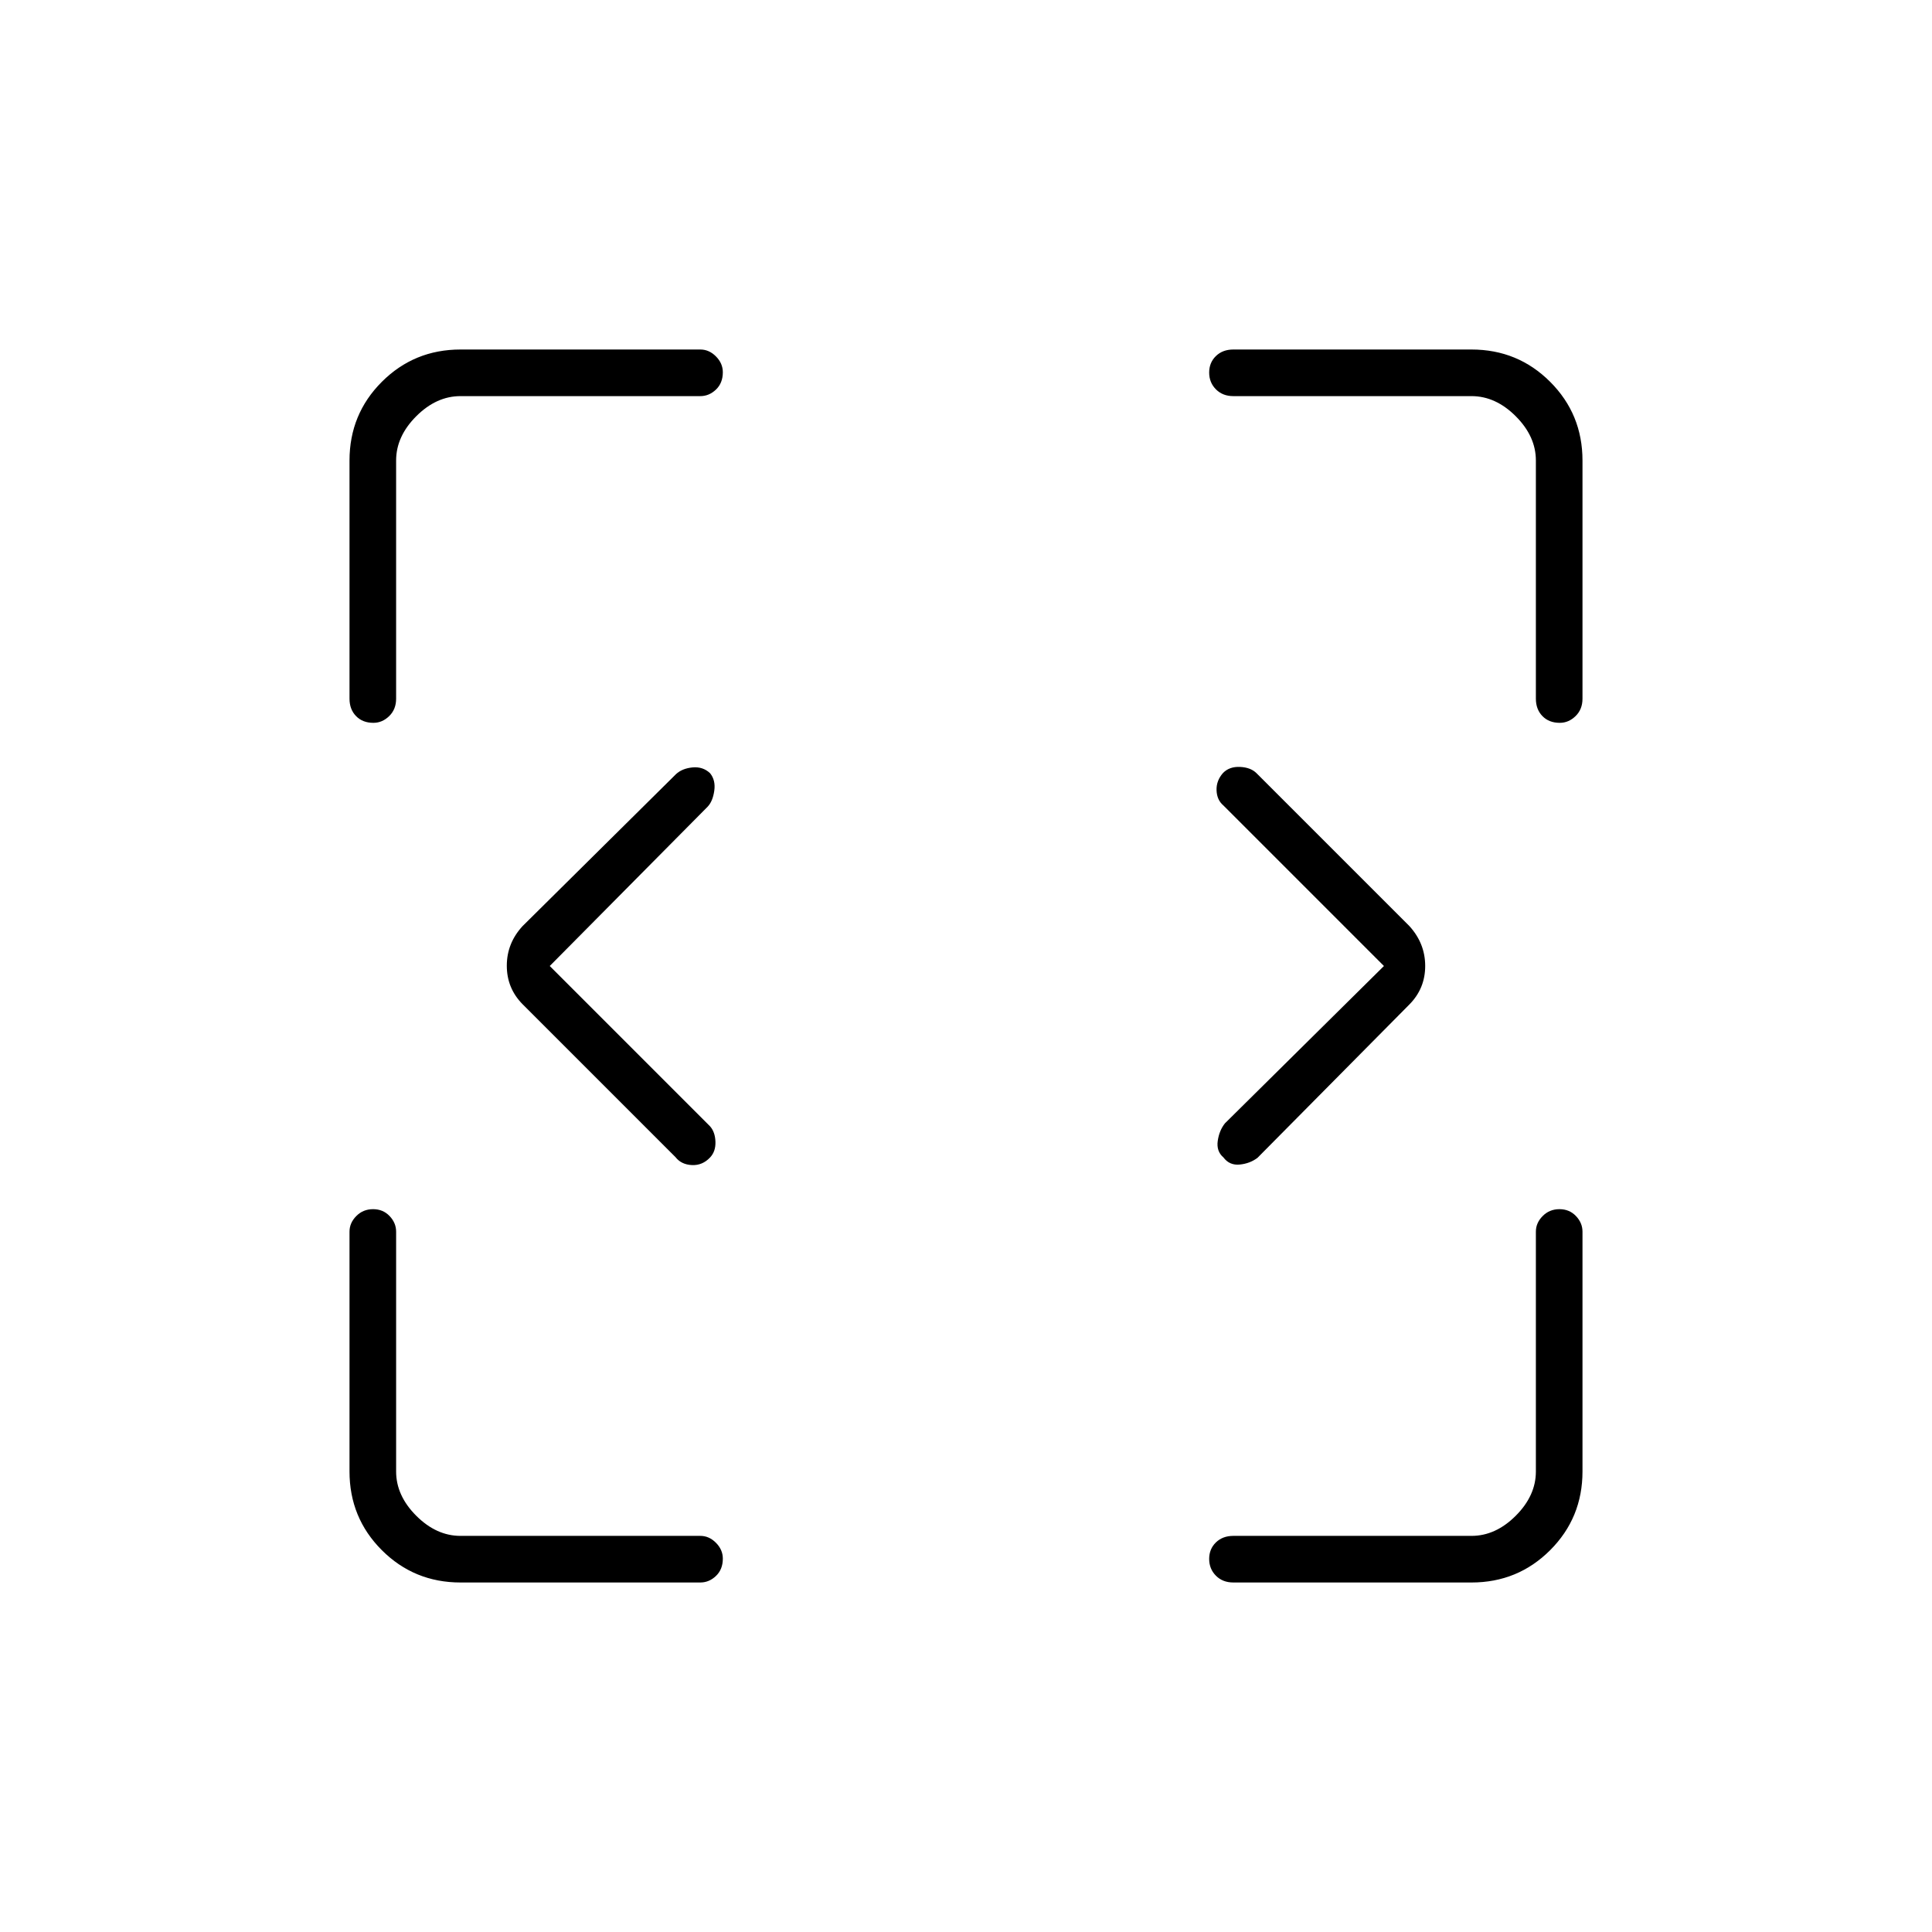 <svg xmlns="http://www.w3.org/2000/svg" height="40" viewBox="0 -960 960 960" width="40"><path d="m273.17-480 79.66 79.67q2.5 2.83 2.67 7.64.17 4.8-2.64 7.8-3.8 4.06-9.06 3.81-5.26-.25-8.13-3.92l-76-76q-7.84-7.95-7.84-19.14 0-11.18 7.84-19.69l76.23-75.5q3.05-2.84 8.19-3.34t8.71 2.84q2.87 3.51 2.12 8.75-.75 5.25-3.31 7.94L273.17-480Zm414.5 0-79.77-79.77q-3.23-2.73-3.4-7.54-.17-4.8 3.24-8.63 3.18-3.23 8.45-2.98t8.14 3.09l76 76q7.84 8.63 7.84 19.81 0 11.19-7.84 19.12l-75.5 76.23q-3.78 2.84-8.84 3.33-5.06.49-8.08-3.55-3.56-3.05-2.82-8.21.74-5.16 3.58-8.73l79-78.17ZM228.83-173.67q-23.03 0-39.1-16.06-16.06-16.07-16.06-39.1V-348q0-4.36 3.38-7.76 3.37-3.41 8.33-3.41 4.95 0 8.2 3.41 3.25 3.4 3.25 7.76v119.17q0 12 10 22t22 10H348q4.36 0 7.76 3.44 3.41 3.44 3.41 7.85 0 5.37-3.41 8.62-3.4 3.25-7.76 3.25H228.83Zm502.34 0H612.83q-5.31 0-8.65-3.38-3.35-3.37-3.35-8.33 0-4.95 3.35-8.2 3.34-3.25 8.65-3.25h118.34q12 0 22-10t10-22V-348q0-4.36 3.38-7.76 3.37-3.41 8.33-3.41 4.95 0 8.2 3.41 3.25 3.4 3.25 7.76v119.17q0 23.03-16.06 39.1-16.07 16.06-39.1 16.06Zm-557.5-439.16v-118.34q0-23.03 16.06-39.1 16.07-16.06 39.1-16.06H348q4.36 0 7.76 3.44 3.41 3.44 3.41 7.85 0 5.37-3.41 8.62-3.4 3.25-7.76 3.25H228.83q-12 0-22 10t-10 22v118.34q0 5.31-3.44 8.65-3.44 3.35-7.85 3.35-5.37 0-8.62-3.35-3.25-3.34-3.25-8.65Zm589.5 0v-118.34q0-12-10-22t-22-10H612.83q-5.31 0-8.65-3.38-3.35-3.37-3.35-8.33 0-4.95 3.35-8.2 3.34-3.25 8.65-3.25h118.34q23.03 0 39.1 16.06 16.06 16.07 16.06 39.1v118.34q0 5.31-3.44 8.65-3.44 3.35-7.85 3.35-5.37 0-8.62-3.35-3.25-3.34-3.25-8.65Z"/></svg>